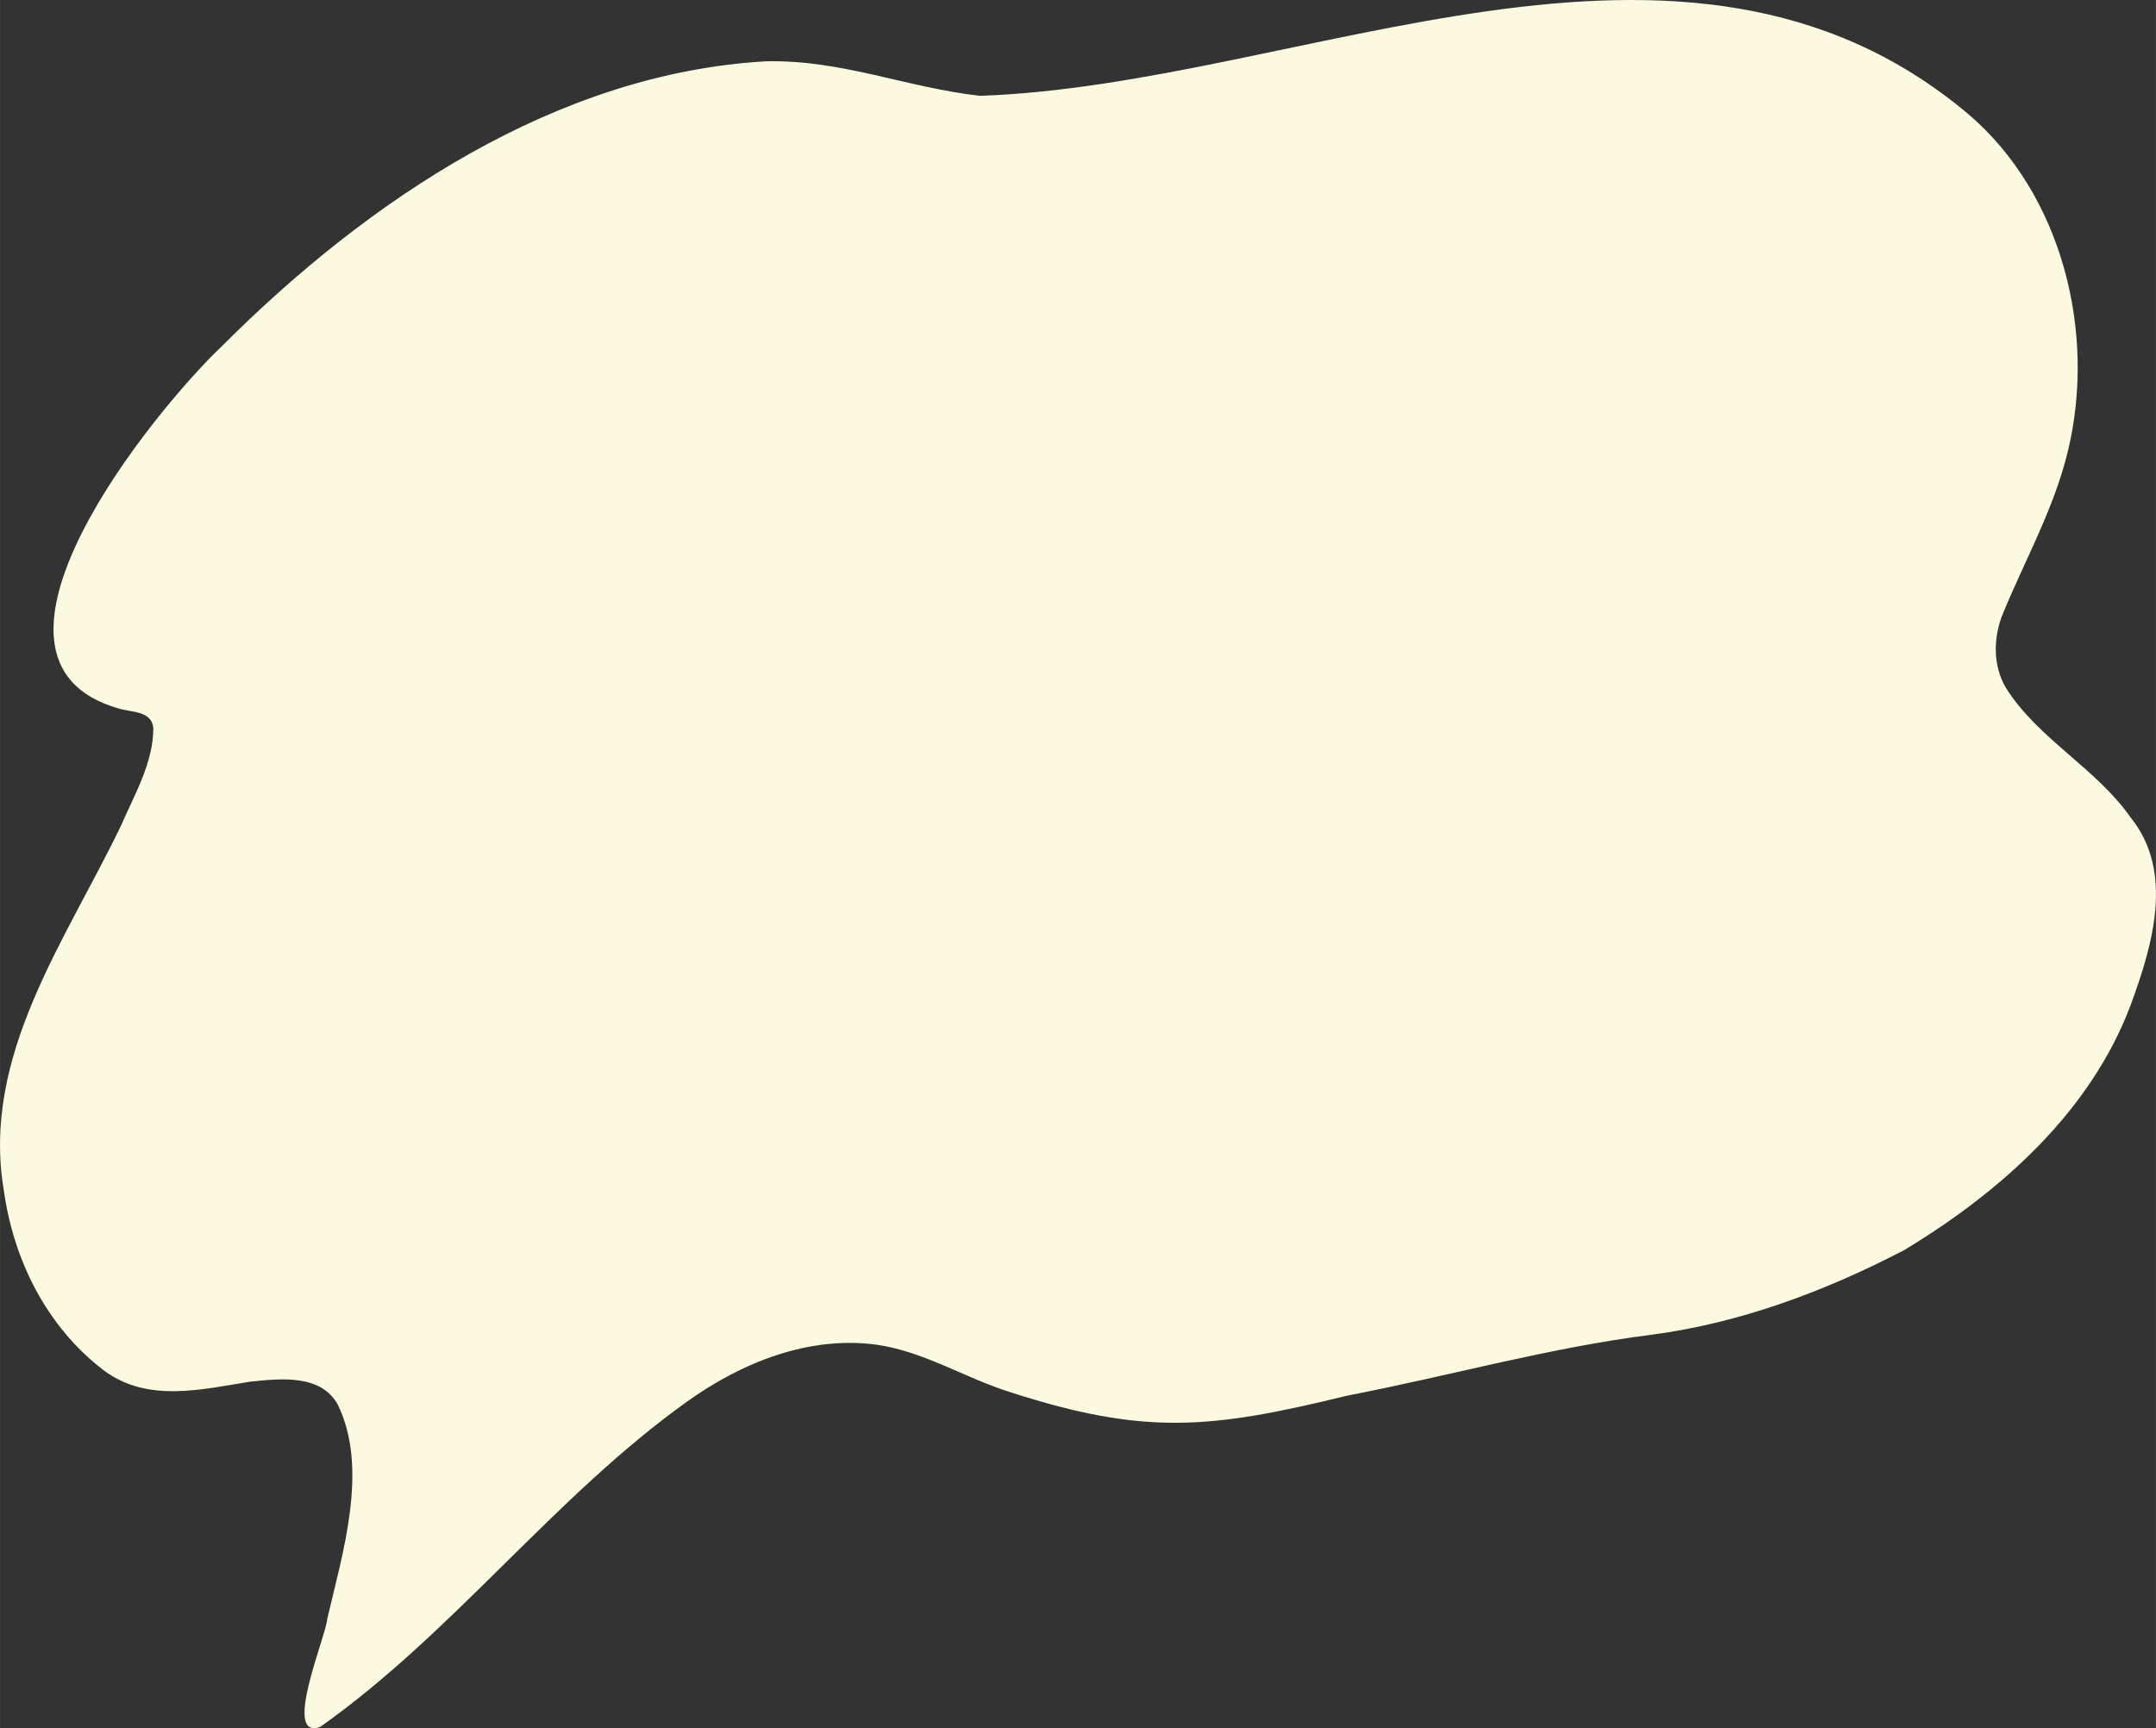 <svg xmlns="http://www.w3.org/2000/svg" width="1080" height="865.8" viewBox="0.021 -0.006 1079.992 865.823" style=""><rect x="0.021" y="-0.006" width="1079.992" height="865.823" fill="#333333" stroke="none"/><g><path d="M383.9 30.7c37.9-.8 70.4 13.2 107 17.3 161.6-5.5 352.4-110.7 494.8 8.9 47.5 40.3 64.6 110.1 50.1 169.5-6.9 28.4-21.2 53.8-32.3 80.6-5 12-5.4 26.3 1.4 37.7 16.2 25.7 45.2 40.1 62.6 65.1 21.7 27.1 10.8 63.8 0 93.3-20.1 53.9-65.4 94.1-113.6 123.2-39.5 20.6-82.3 36.6-126.5 42.4-51.5 6.5-101.5 20.7-152.4 30.5-68.1 16.6-101 20.3-169.2-1.8-22.5-7.1-43-20.3-66.7-23.7-34-4.6-67.7 9-94.9 28.5-66.8 47.8-117 115.8-183.8 163-19.4 6.9 3.2-46.2 3.5-54 7.7-33 21-75.3 5.3-107.5-8.6-15.4-28.7-13-43.7-11.5-25 4-52 10.8-74-6-28.2-21.8-44.7-54.8-49.6-89.9-11.3-67.4 30.9-124.8 58.7-182.6 6.7-15.5 16.3-31.7 16.2-49-.8-8.6-11-7.8-17.2-9.7-84.8-24 17.7-149.6 52-182 72.6-72.6 167.2-136.4 272.3-142.3z" fill="#fcf9e1" data-name="Слой 2"></path></g></svg>